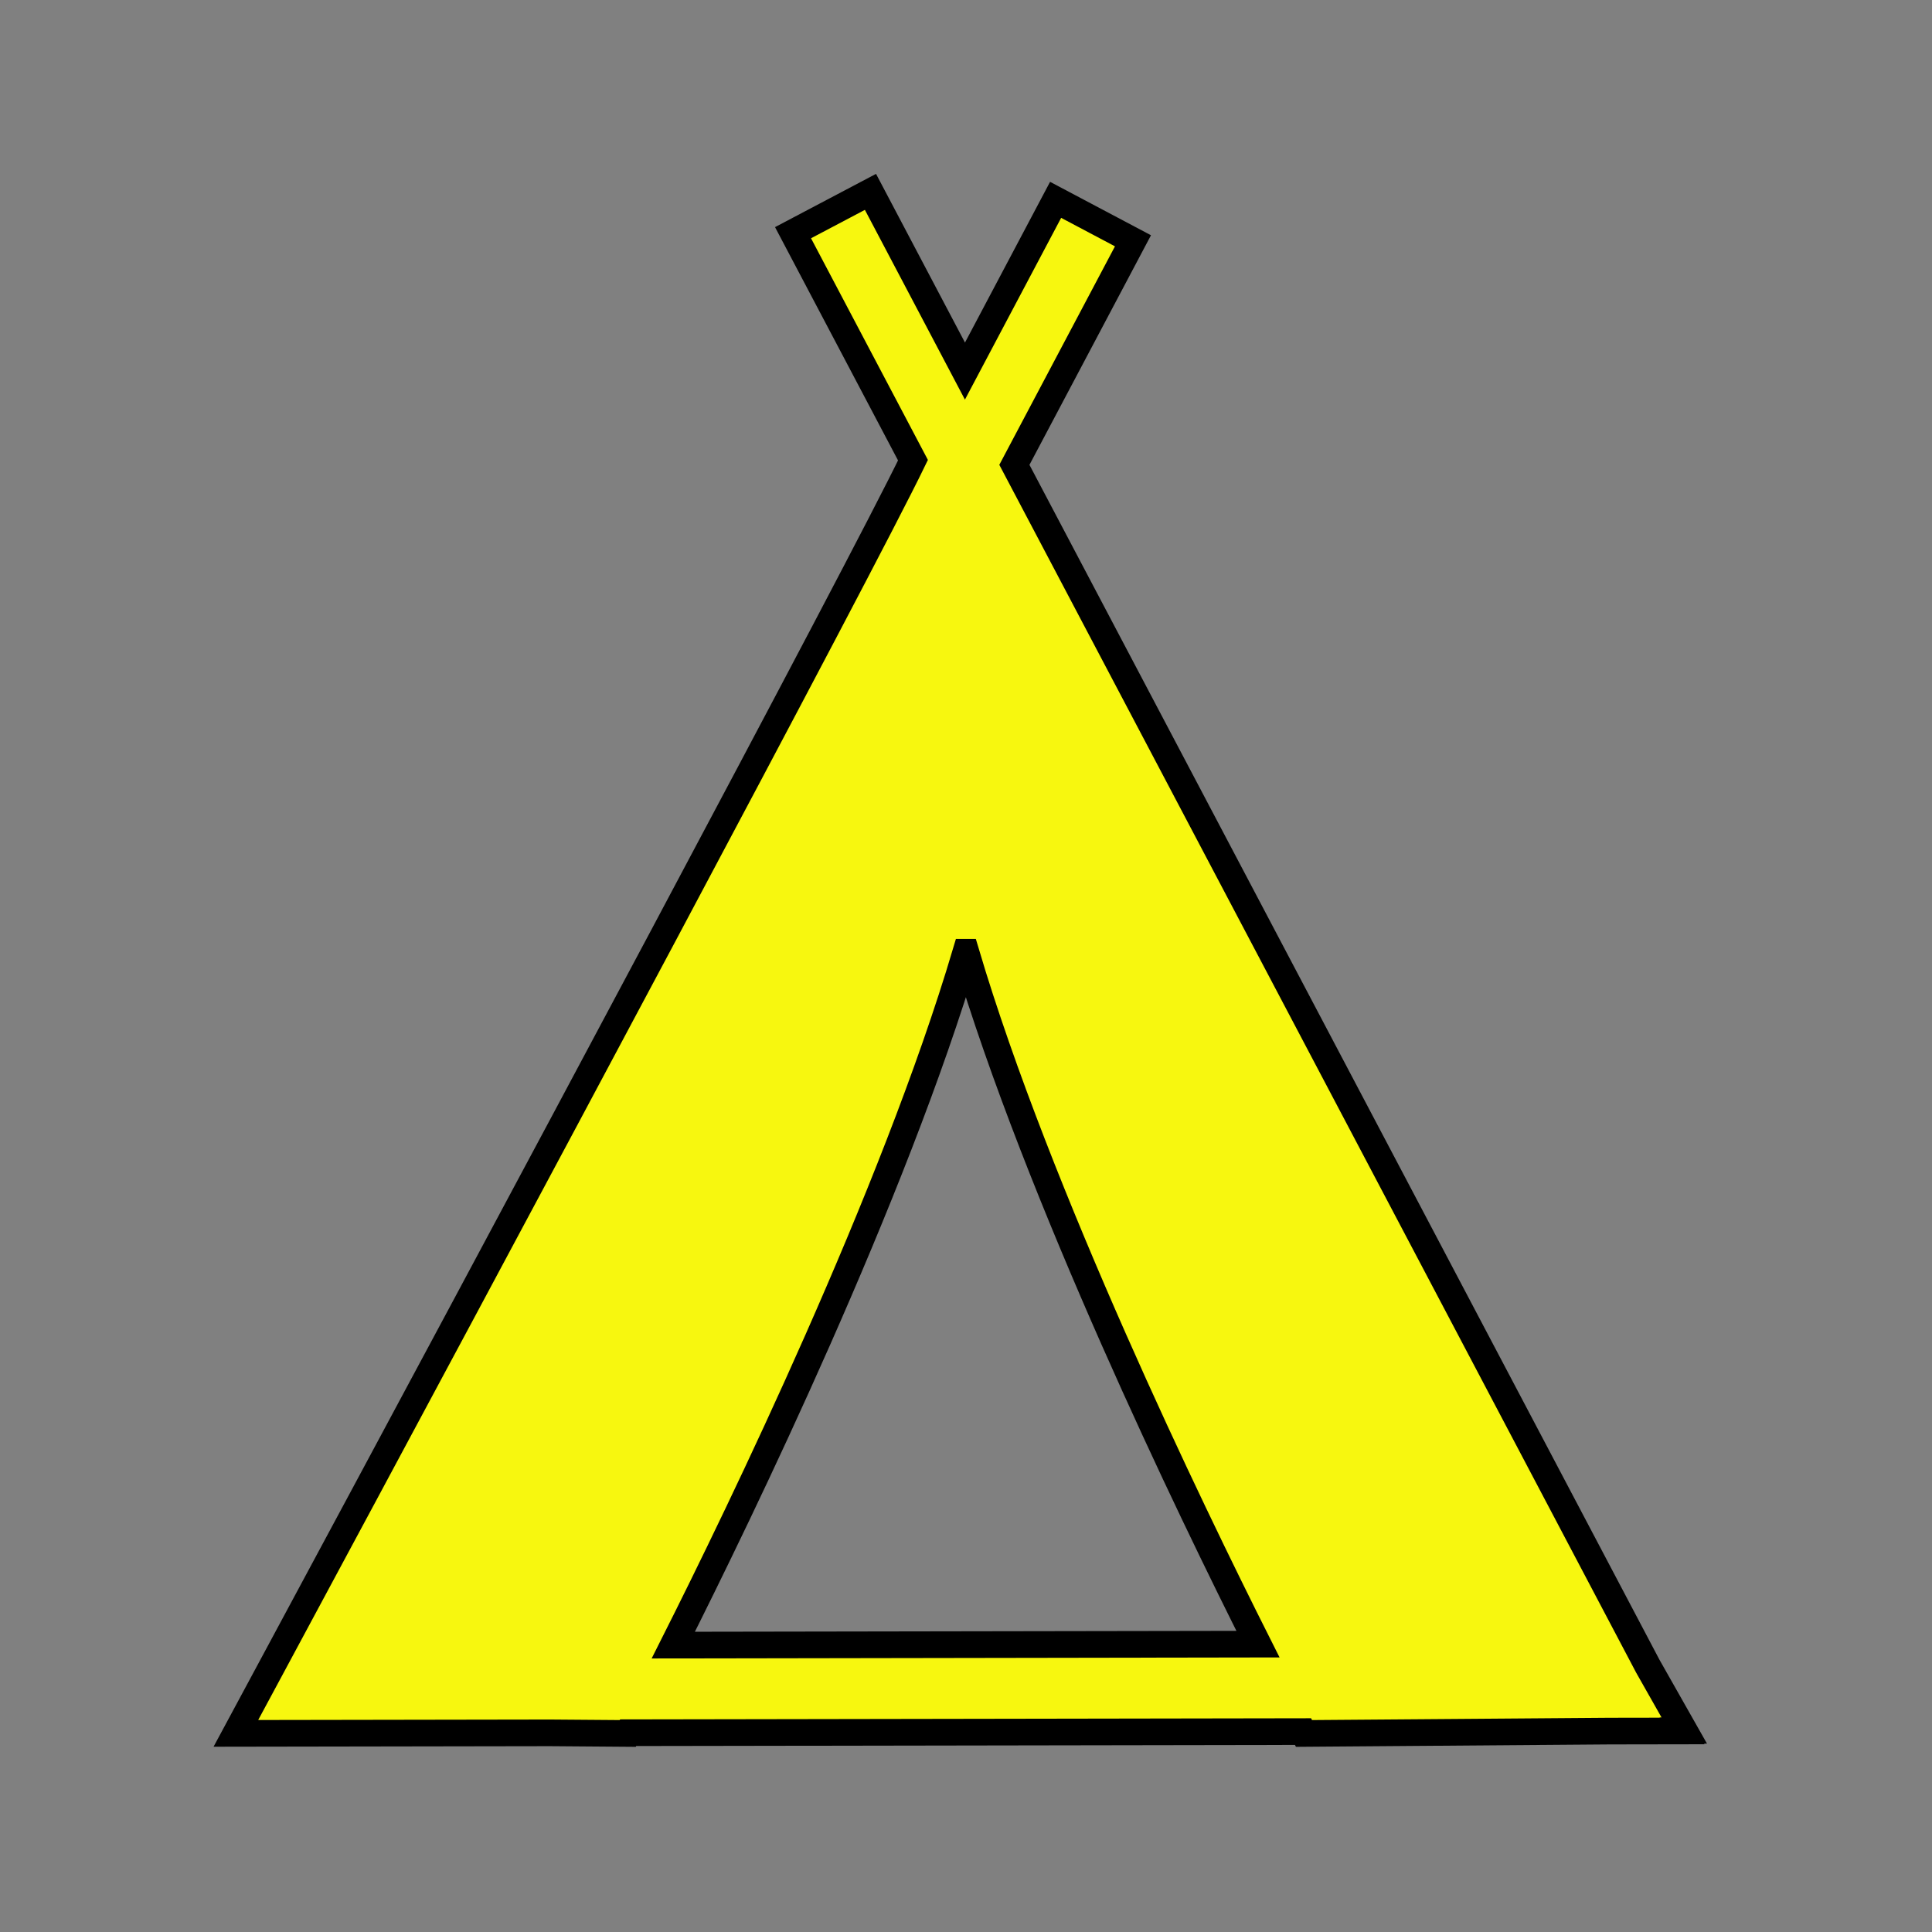 <svg enable-background="new 0 0 580 580" height="580" viewBox="0 0 580 580" width="580" xmlns="http://www.w3.org/2000/svg">
<rect x="0" y="0" width="580" height="580" fill="#808080" stroke="none"/>
<path d="m504.911 519.52l.713-.006-10.927-19.284-190.172-360.682 35.603-67.259-23.227-12.295-27.214 51.412-28.368-53.804-23.246 12.257 36.007 68.292c-15.495 32.074-121.491 230.255-192.826 362.816l-10.441 19.403 94.237-.156 23.41.181.115-.22 202.599-.336.291.556 91.769-.708 21.747-.036zm-214.949-233.661c21.655 72.987 67.317 167.251 87.688 207.723l-175.523.29c20.298-40.308 66.127-134.848 87.835-208.013z" fill="rgba(247,247,15,1.0)" fill-opacity="1" stroke="rgba(0,0,0,1.0)" stroke-opacity="1" stroke-width="8.0"/>
</svg>
